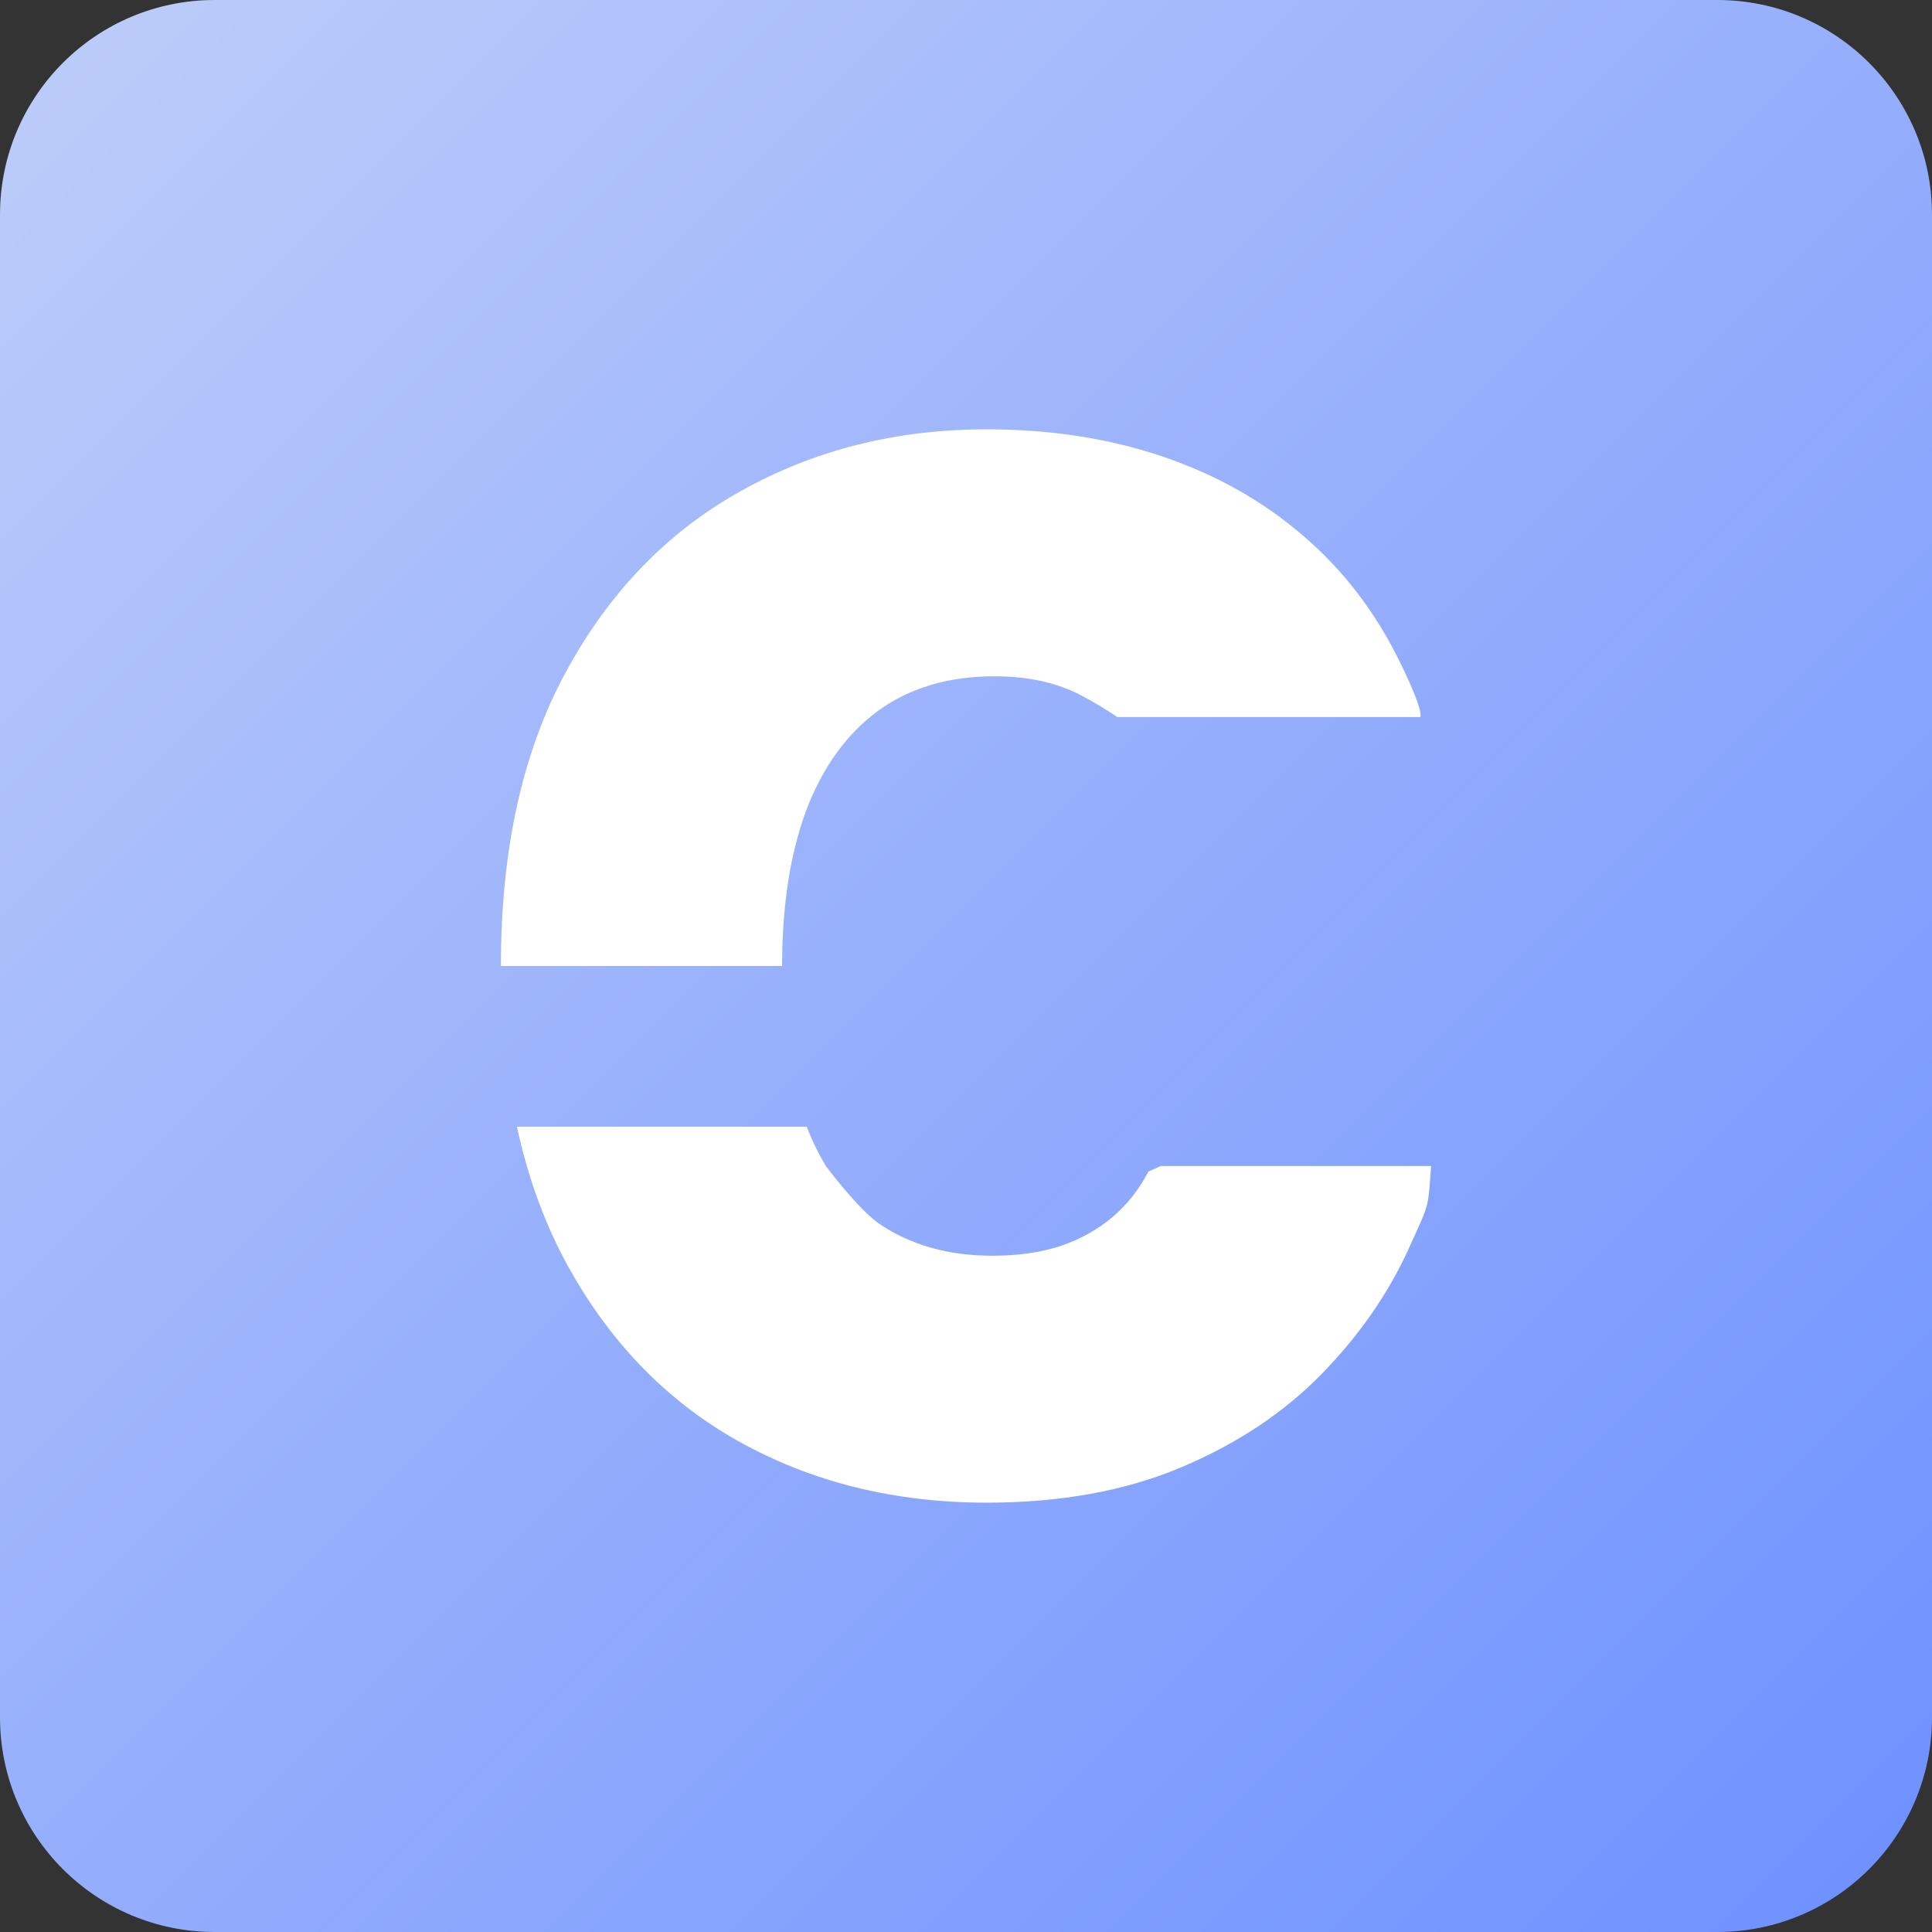 <svg width="64" height="64" viewBox="0 0 27 27" fill="none" xmlns="http://www.w3.org/2000/svg">
<rect x="0" y="0" width="27" height="27" fill="#333333" stroke="none"/>
<path d="M24 0H3C1.343 0 0 1.343 0 3V24C0 25.657 1.343 27 3 27H24C25.657 27 27 25.657 27 24V3C27 1.343 25.657 0 24 0Z" fill="url(#paint0_linear_0_1)"/>
<path fill-rule="evenodd" clip-rule="evenodd" d="M15.616 10.021H19.849C19.849 10.021 19.911 9.961 19.567 9.258C19.224 8.555 18.77 7.963 18.207 7.483C17.643 6.998 16.988 6.63 16.241 6.378C15.495 6.126 14.677 6 13.789 6C12.524 6 11.379 6.288 10.353 6.863C9.327 7.433 8.512 8.277 7.907 9.394C7.302 10.506 7 11.874 7 13.5H10.93C10.93 12.654 11.043 11.929 11.267 11.325C11.496 10.722 11.83 10.259 12.27 9.935C12.714 9.612 13.257 9.451 13.899 9.451C14.265 9.451 14.592 9.505 14.881 9.615C15.17 9.719 15.616 10.021 15.616 10.021ZM11.274 15.746H7.224C7.371 16.425 7.592 17.043 7.886 17.599C8.482 18.716 9.29 19.562 10.312 20.137C11.338 20.712 12.497 21 13.789 21C14.819 21 15.724 20.836 16.503 20.508C17.281 20.18 17.934 19.748 18.461 19.211C18.992 18.669 19.402 18.079 19.691 17.442C19.843 17.104 19.908 16.975 19.942 16.838C19.973 16.715 19.978 16.586 20 16.295H16.221L16.049 16.373C15.921 16.62 15.754 16.832 15.548 17.008C15.341 17.183 15.099 17.319 14.819 17.414C14.54 17.504 14.224 17.549 13.871 17.549C13.253 17.549 12.724 17.4 12.284 17.1C11.99 16.897 11.541 16.295 11.541 16.295C11.441 16.128 11.351 15.945 11.274 15.746Z" fill="white"/>
<defs>
<linearGradient id="paint0_linear_0_1" x1="40.5" y1="13.5" x2="13.5" y2="-13.5" gradientUnits="userSpaceOnUse">
<stop stop-color="#6C90FF"/>
<stop offset="1" stop-color="#BECDF9"/>
</linearGradient>
</defs>
</svg>
